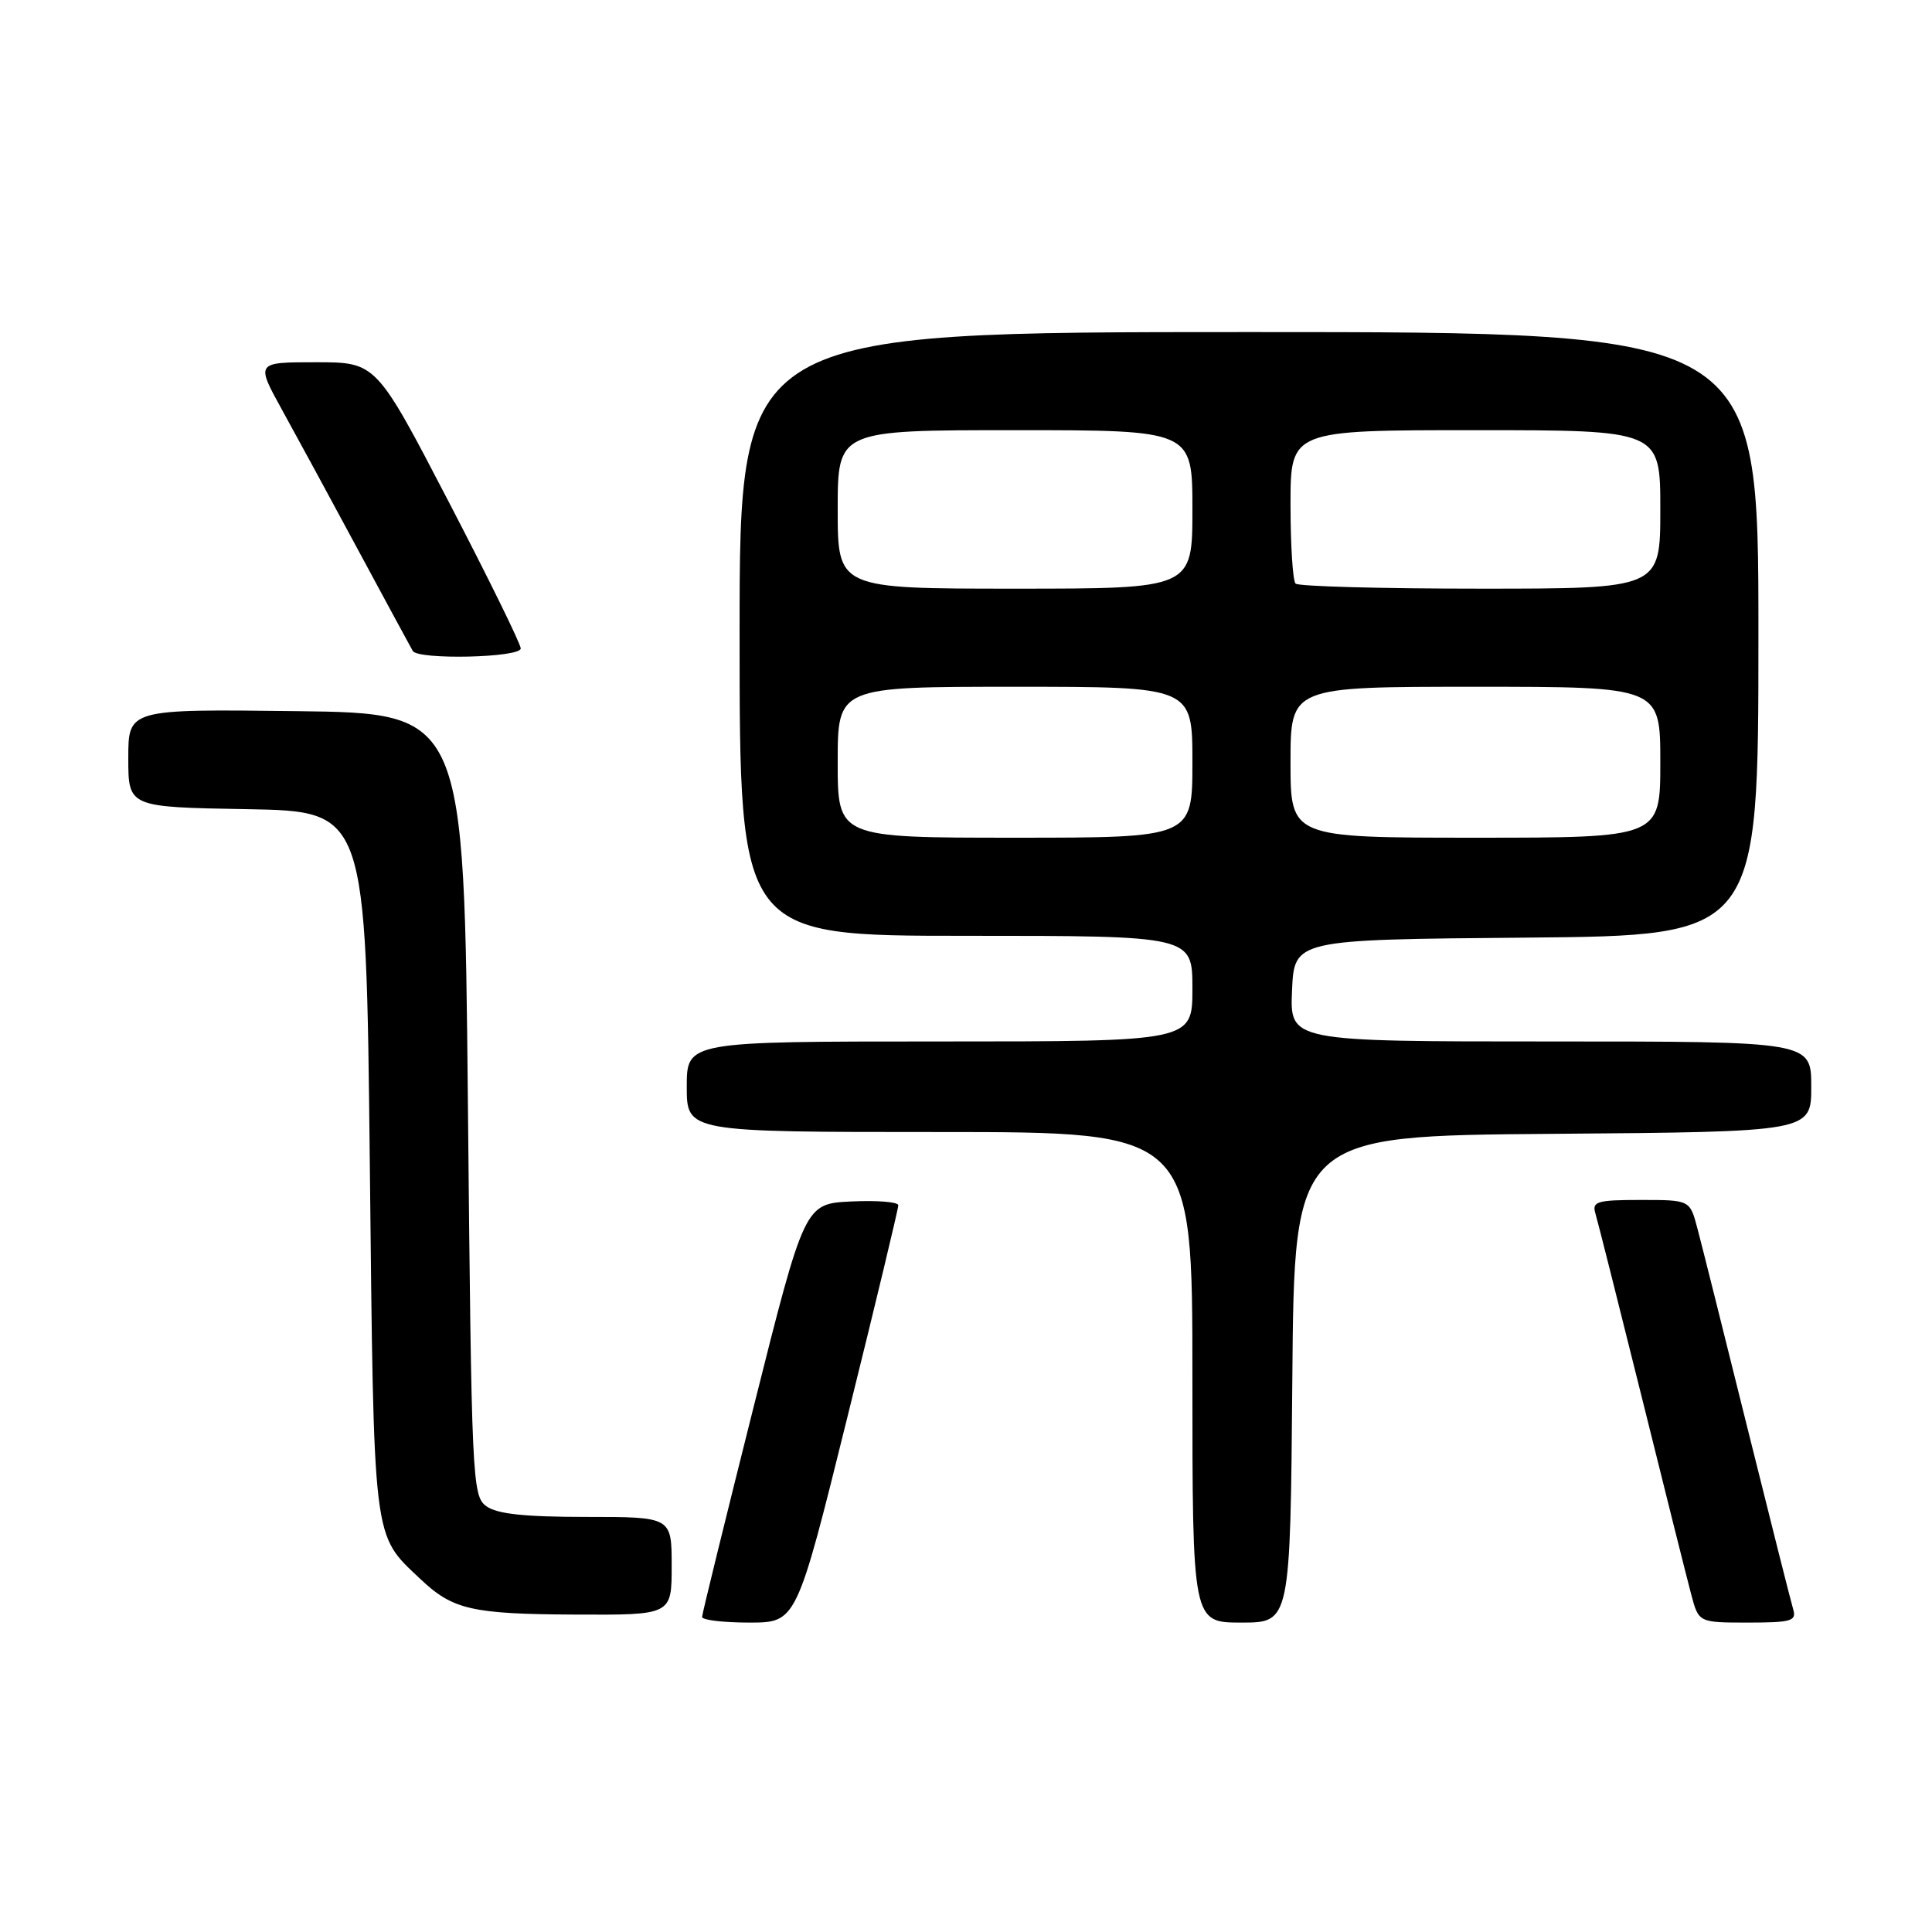 <?xml version="1.0" encoding="UTF-8" standalone="no"?>
<!DOCTYPE svg PUBLIC "-//W3C//DTD SVG 1.1//EN" "http://www.w3.org/Graphics/SVG/1.1/DTD/svg11.dtd" >
<svg xmlns="http://www.w3.org/2000/svg" xmlns:xlink="http://www.w3.org/1999/xlink" version="1.1" viewBox="0 0 256 256">
 <g >
 <path fill="currentColor"
d=" M 112.29 187.75 C 116.01 172.76 119.04 160.14 119.03 159.70 C 119.01 159.26 116.21 159.04 112.81 159.20 C 106.62 159.50 106.62 159.50 99.84 186.50 C 96.11 201.35 93.04 213.84 93.03 214.25 C 93.01 214.66 95.82 215.00 99.27 215.00 C 105.54 215.00 105.54 215.00 112.29 187.75 Z  M 171.24 182.75 C 171.50 150.50 171.50 150.50 205.75 150.24 C 240.00 149.97 240.00 149.97 240.00 143.99 C 240.00 138.00 240.00 138.00 205.45 138.00 C 170.91 138.00 170.91 138.00 171.20 131.25 C 171.50 124.50 171.50 124.50 202.25 124.24 C 233.00 123.97 233.00 123.97 233.00 83.99 C 233.00 44.00 233.00 44.00 165.50 44.00 C 98.00 44.00 98.00 44.00 98.00 84.00 C 98.00 124.00 98.00 124.00 128.00 124.00 C 158.00 124.00 158.00 124.00 158.00 131.00 C 158.00 138.00 158.00 138.00 124.50 138.00 C 91.00 138.00 91.00 138.00 91.00 144.00 C 91.00 150.00 91.00 150.00 124.50 150.00 C 158.00 150.00 158.00 150.00 158.00 182.50 C 158.00 215.00 158.00 215.00 164.49 215.00 C 170.97 215.00 170.97 215.00 171.24 182.75 Z  M 237.61 213.25 C 237.32 212.29 234.57 201.38 231.49 189.00 C 228.42 176.62 225.46 164.81 224.91 162.75 C 223.92 159.00 223.92 159.00 217.39 159.00 C 211.64 159.00 210.93 159.21 211.39 160.75 C 211.68 161.71 214.43 172.62 217.51 185.00 C 220.58 197.38 223.54 209.19 224.09 211.25 C 225.08 215.00 225.08 215.00 231.61 215.00 C 237.36 215.00 238.07 214.79 237.61 213.25 Z  M 89.00 207.50 C 89.00 201.00 89.00 201.00 77.69 201.00 C 69.50 201.00 65.85 200.61 64.44 199.58 C 62.57 198.22 62.48 196.18 62.00 146.33 C 61.50 94.50 61.50 94.50 39.25 94.23 C 17.00 93.96 17.00 93.96 17.00 100.46 C 17.00 106.95 17.00 106.95 32.75 107.22 C 48.50 107.50 48.50 107.50 49.00 154.00 C 49.55 204.89 49.34 203.20 55.66 209.19 C 59.99 213.30 62.46 213.87 76.25 213.94 C 89.00 214.00 89.00 214.00 89.00 207.50 Z  M 69.00 85.92 C 69.00 85.33 64.69 76.55 59.42 66.42 C 49.84 48.00 49.84 48.00 41.87 48.00 C 33.90 48.00 33.90 48.00 37.34 54.25 C 39.24 57.69 43.82 66.12 47.52 73.00 C 51.23 79.88 54.45 85.84 54.69 86.25 C 55.38 87.46 69.00 87.15 69.00 85.92 Z  M 111.00 101.00 C 111.00 91.00 111.00 91.00 134.50 91.00 C 158.00 91.00 158.00 91.00 158.00 101.00 C 158.00 111.00 158.00 111.00 134.50 111.00 C 111.00 111.00 111.00 111.00 111.00 101.00 Z  M 171.00 101.00 C 171.00 91.00 171.00 91.00 195.50 91.00 C 220.00 91.00 220.00 91.00 220.00 101.00 C 220.00 111.00 220.00 111.00 195.50 111.00 C 171.00 111.00 171.00 111.00 171.00 101.00 Z  M 111.00 67.50 C 111.00 57.00 111.00 57.00 134.50 57.00 C 158.00 57.00 158.00 57.00 158.00 67.50 C 158.00 78.00 158.00 78.00 134.50 78.00 C 111.00 78.00 111.00 78.00 111.00 67.50 Z  M 171.67 77.33 C 171.30 76.97 171.00 72.24 171.00 66.83 C 171.00 57.00 171.00 57.00 195.50 57.00 C 220.00 57.00 220.00 57.00 220.00 67.50 C 220.00 78.00 220.00 78.00 196.17 78.00 C 183.06 78.00 172.03 77.70 171.67 77.33 Z "/>
</g>
</svg>